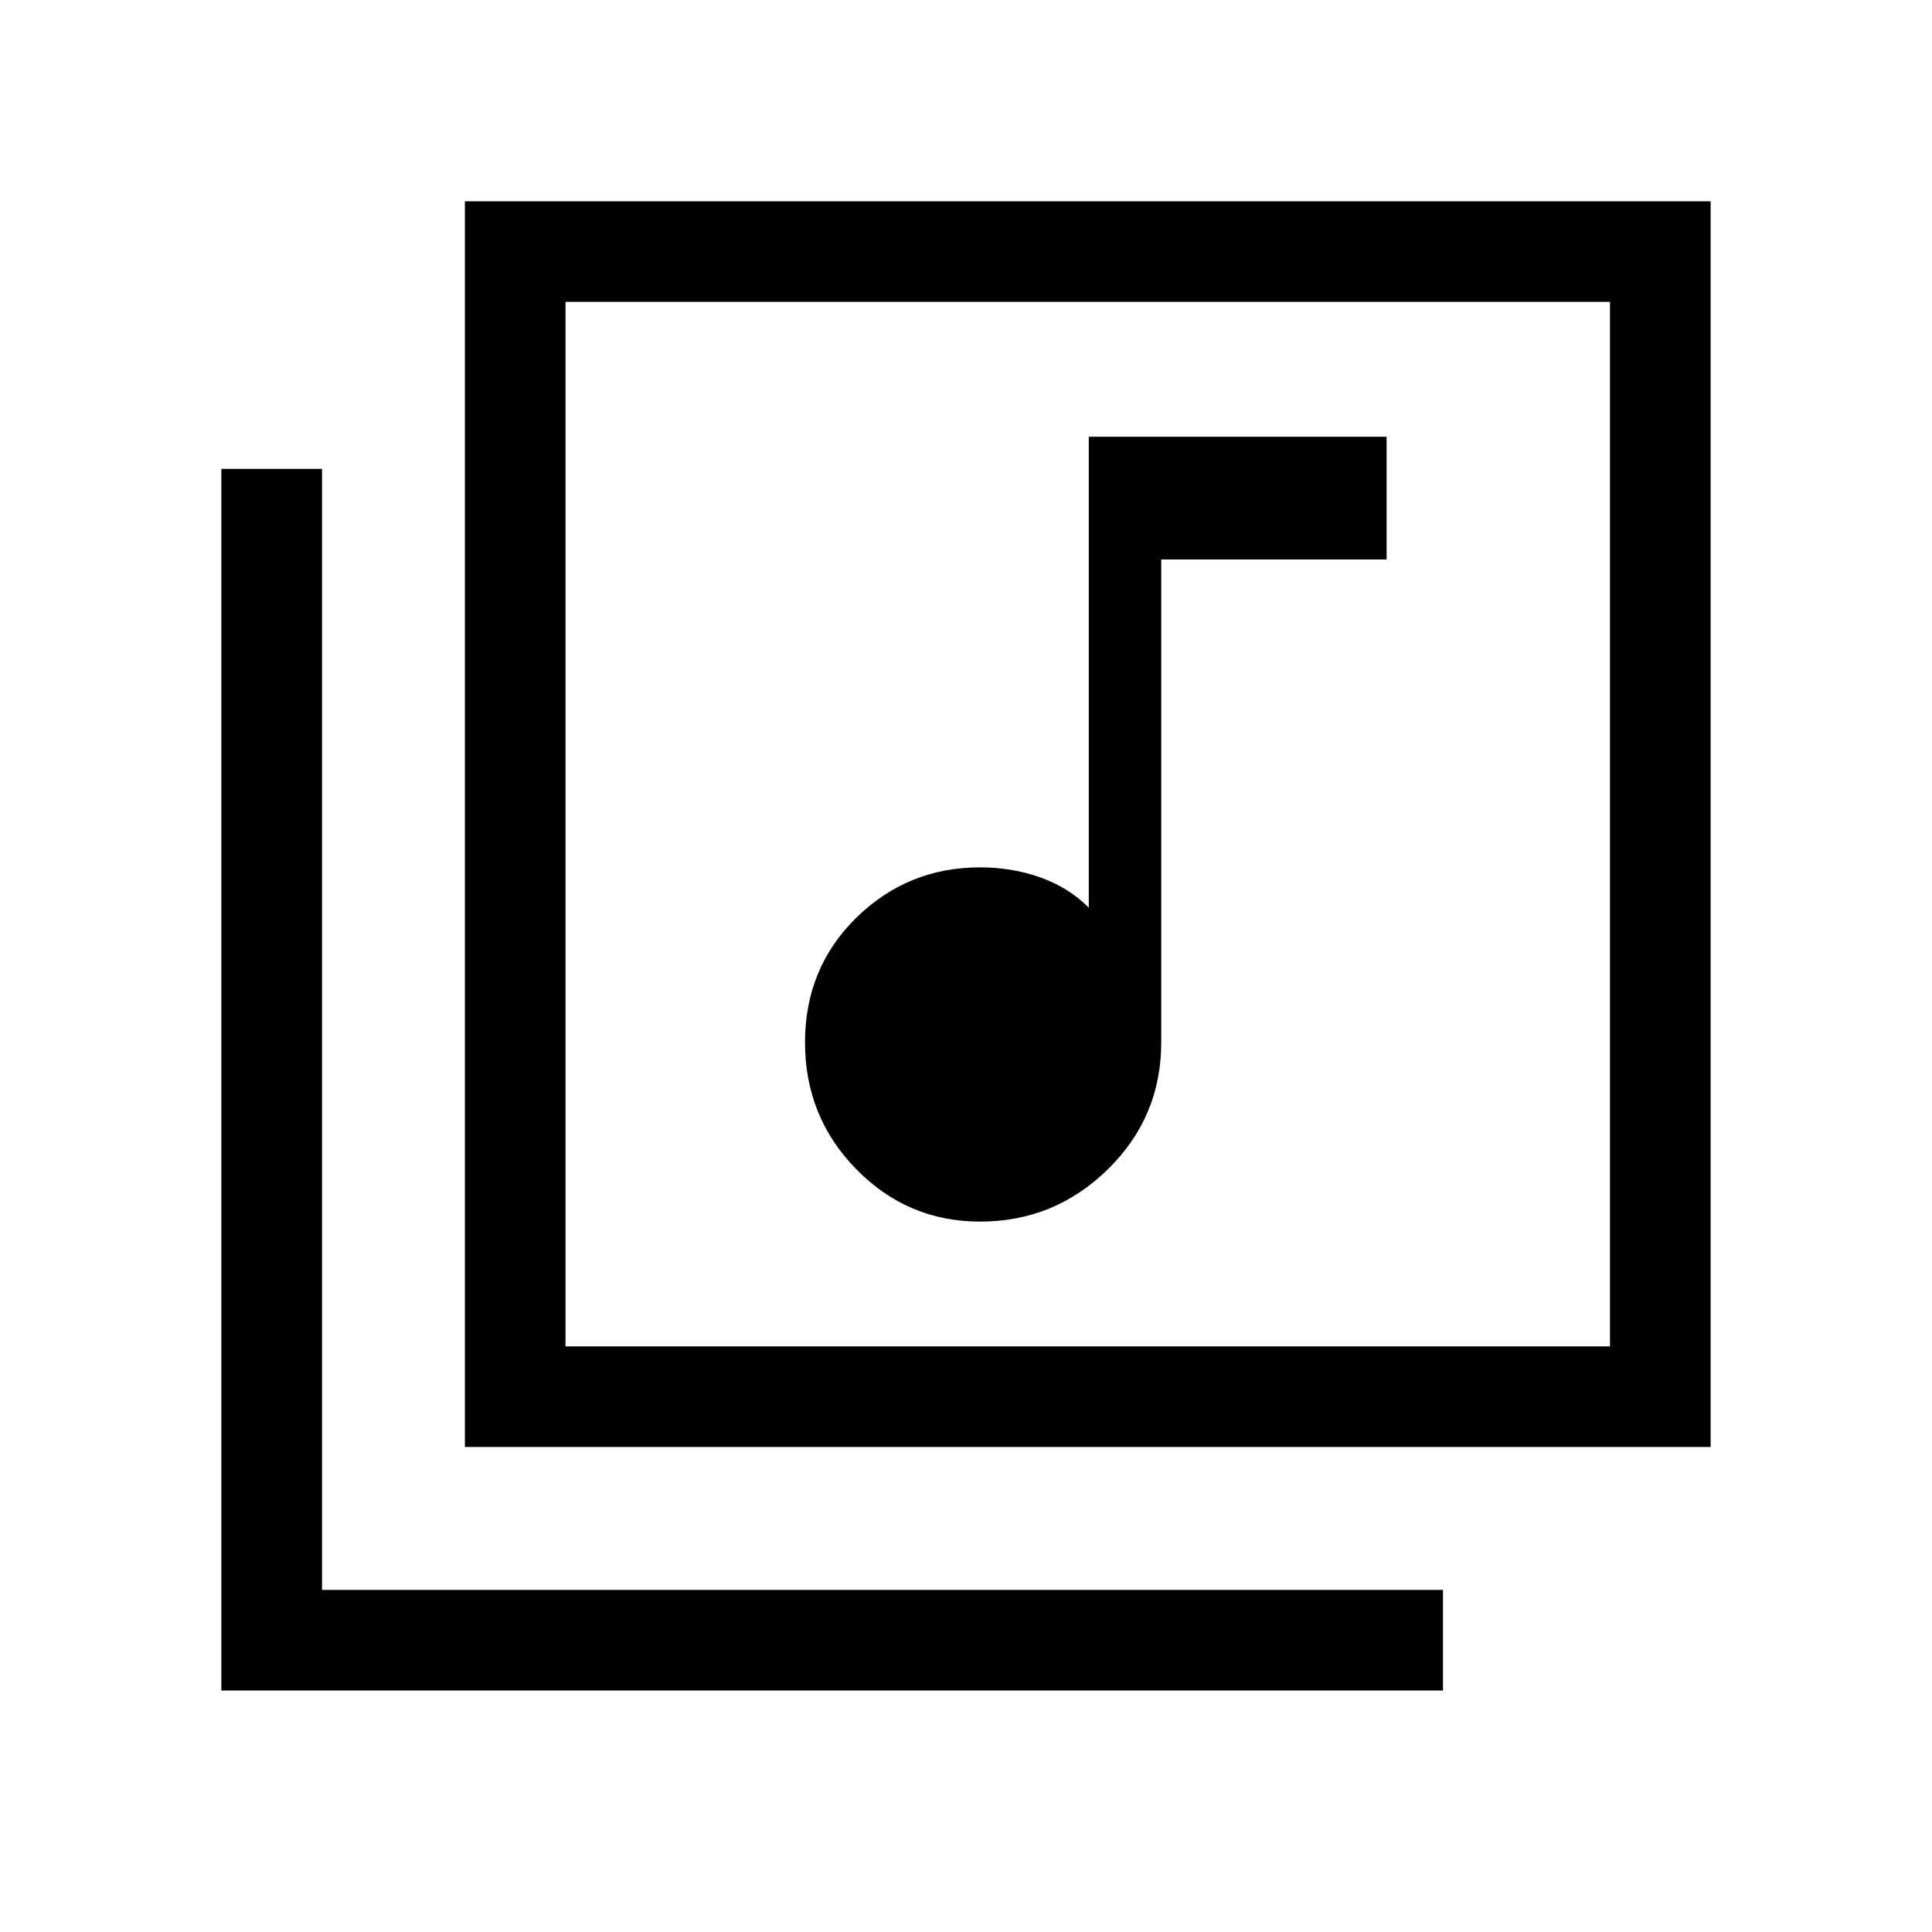 <svg xmlns="http://www.w3.org/2000/svg" viewBox="0 0 40 40"><path d="M20.292 25.292q1.541 0 2.646-1.084 1.104-1.083 1.104-2.625v-10h4.666V9.042h-6.166v9.75q-.417-.417-1-.625-.584-.209-1.25-.209-1.5 0-2.563 1.042-1.062 1.042-1.062 2.583 0 1.542 1.062 2.625 1.063 1.084 2.563 1.084ZM9.625 4.167h25.792v25.791H9.625Zm2.083 23.708h21.625V6.25H11.708ZM4.583 35V9.708h2.084v23.209h23.208V35Zm7.125-28.75v21.625Z"/></svg>